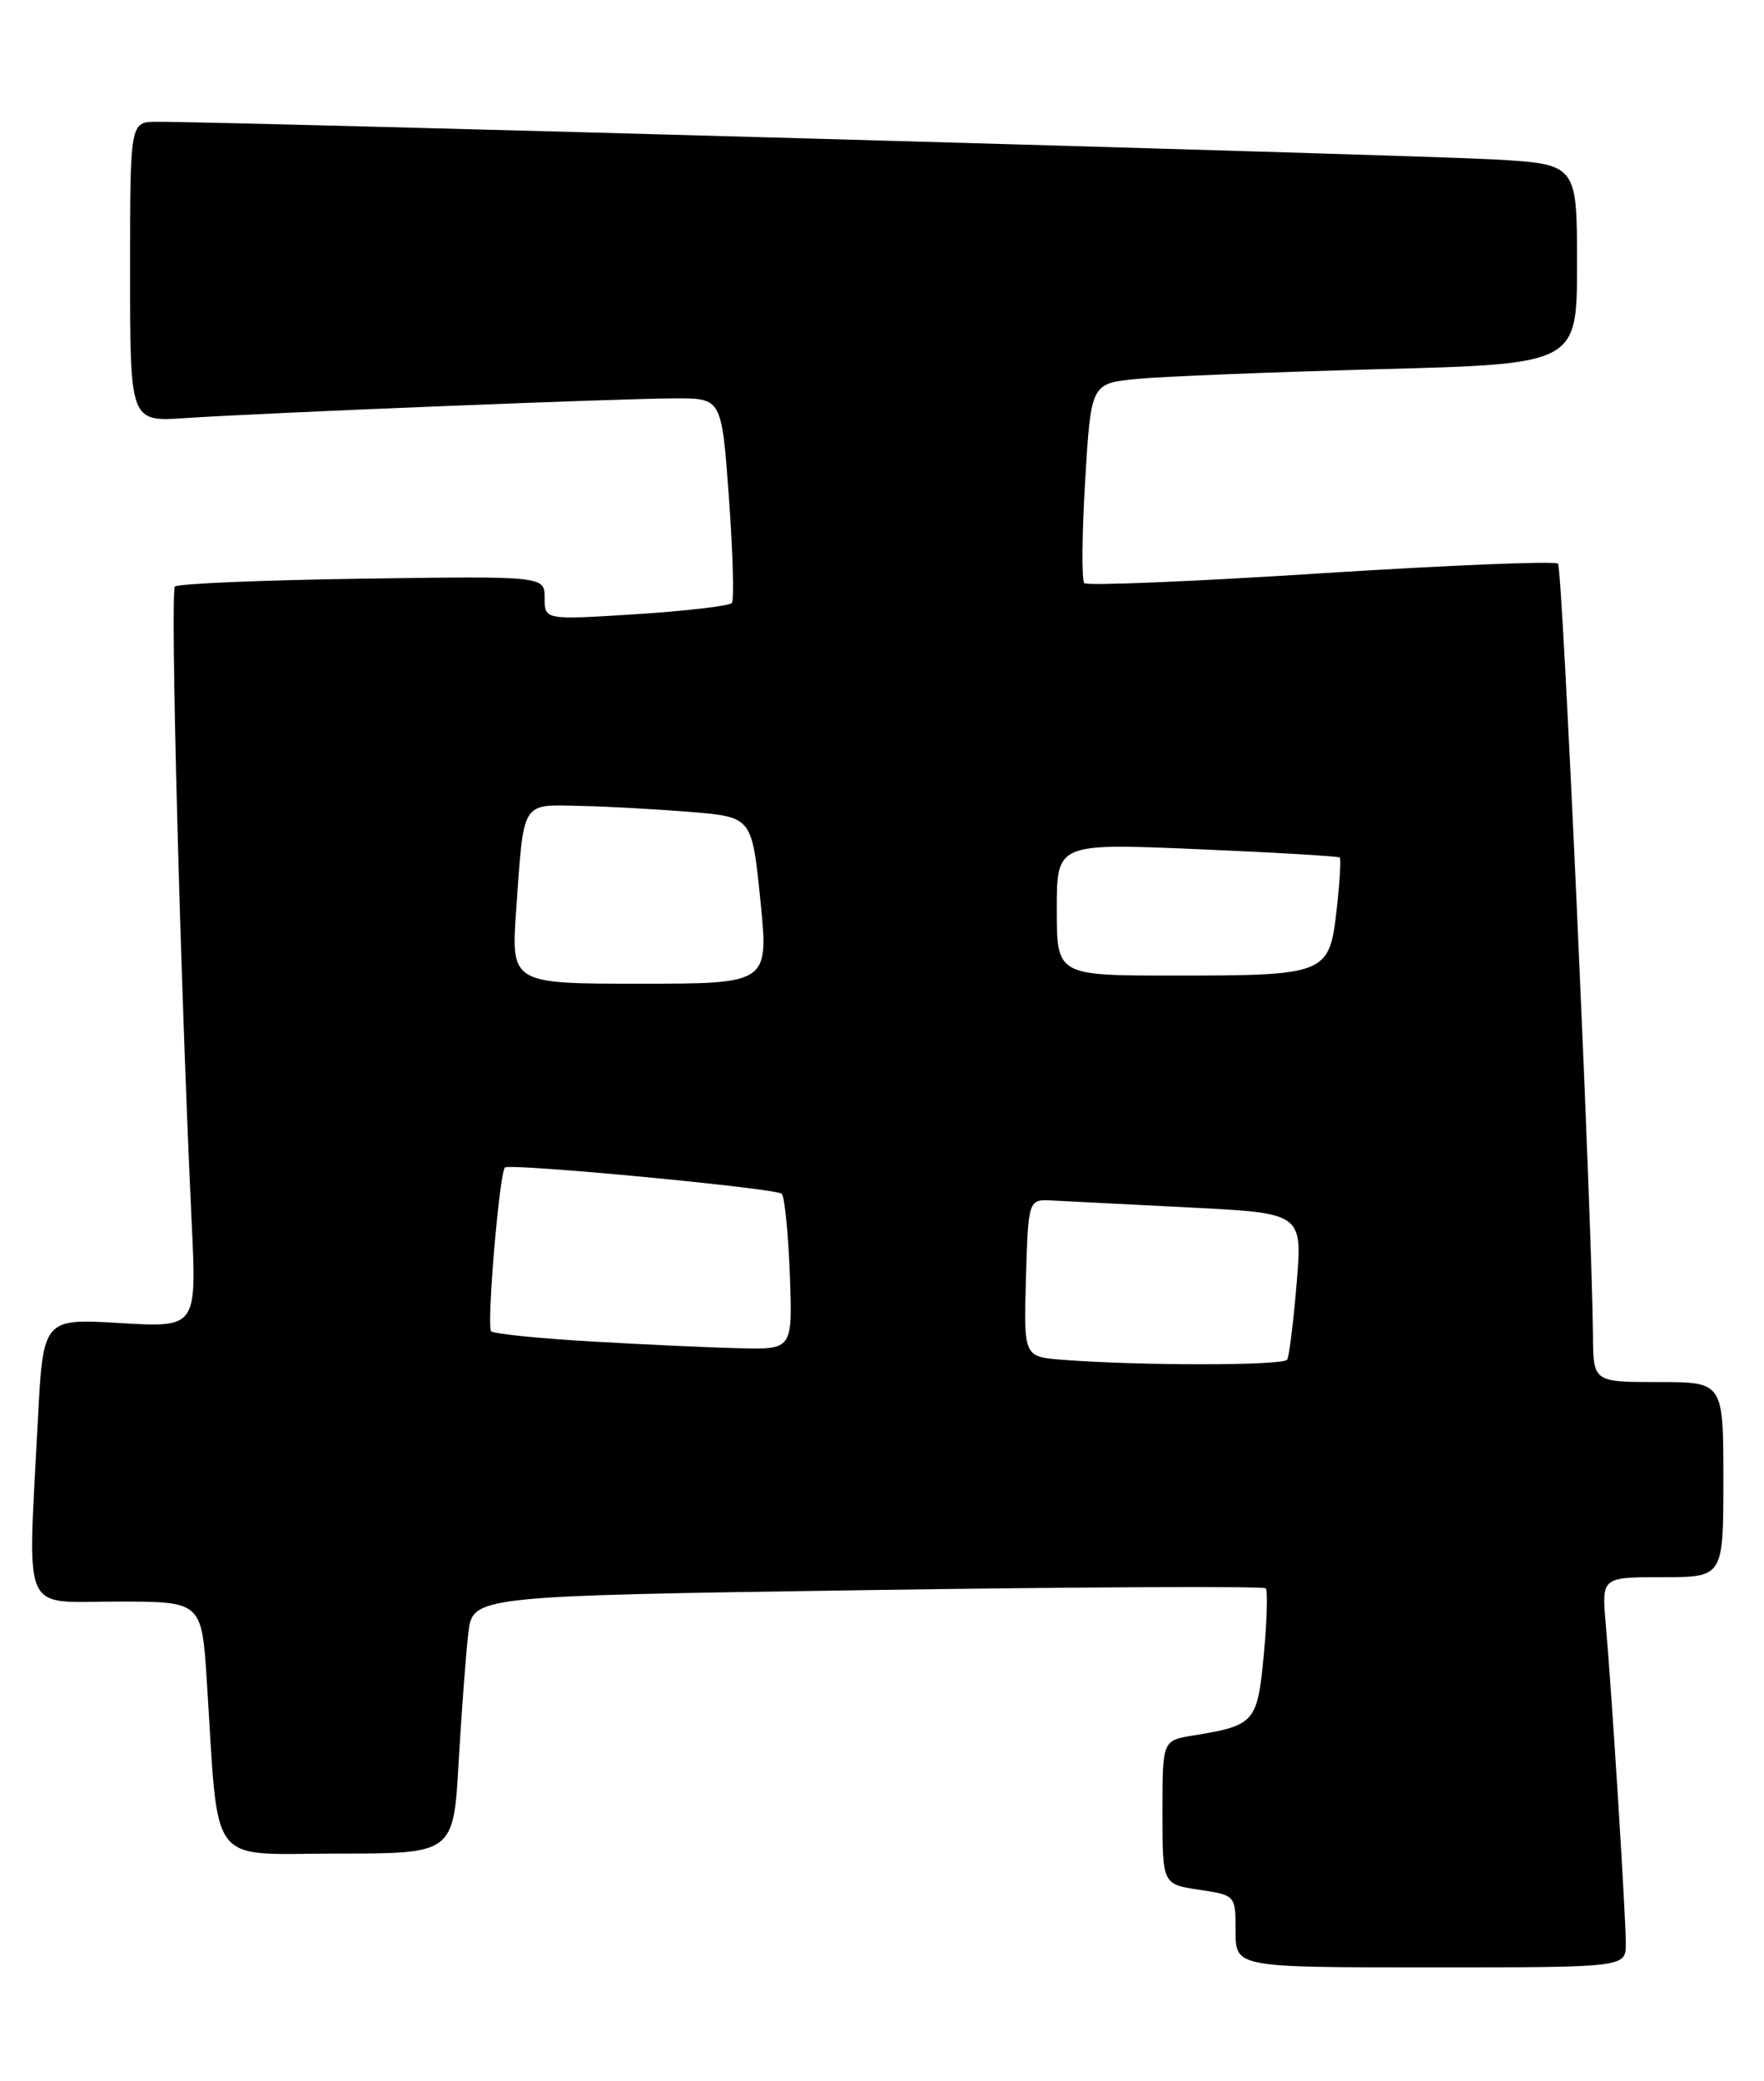 <?xml version="1.0" encoding="UTF-8" standalone="no"?>
<!DOCTYPE svg PUBLIC "-//W3C//DTD SVG 1.1//EN" "http://www.w3.org/Graphics/SVG/1.1/DTD/svg11.dtd" >
<svg xmlns="http://www.w3.org/2000/svg" xmlns:xlink="http://www.w3.org/1999/xlink" version="1.1" viewBox="0 0 217 256">
 <g >
 <path fill="currentColor"
d=" M 200.00 239.08 C 200.00 235.70 198.28 208.23 197.53 199.75 C 197.03 194.00 197.03 194.00 204.52 194.00 C 212.00 194.00 212.00 194.00 212.00 182.00 C 212.00 170.00 212.00 170.00 204.00 170.00 C 196.00 170.00 196.00 170.00 195.96 164.25 C 195.84 149.99 192.22 69.89 191.66 69.33 C 191.32 68.99 178.21 69.52 162.52 70.52 C 146.84 71.53 133.73 72.07 133.39 71.73 C 133.05 71.38 133.10 65.72 133.49 59.14 C 134.21 47.17 134.21 47.17 139.86 46.61 C 142.96 46.31 156.41 45.77 169.75 45.41 C 194.00 44.77 194.00 44.77 194.00 32.48 C 194.00 20.19 194.00 20.19 183.75 19.61 C 174.59 19.08 27.29 14.94 19.25 14.98 C 16.00 15.00 16.00 15.00 16.00 33.44 C 16.00 51.88 16.00 51.88 22.75 51.43 C 32.67 50.77 76.60 49.00 83.15 49.00 C 88.78 49.00 88.78 49.00 89.67 61.25 C 90.16 67.99 90.32 73.80 90.03 74.17 C 89.74 74.53 84.44 75.15 78.25 75.55 C 67.00 76.26 67.00 76.26 67.00 73.56 C 67.00 70.86 67.00 70.86 44.58 71.18 C 32.25 71.36 21.87 71.79 21.52 72.15 C 20.91 72.75 22.19 121.11 23.58 150.40 C 24.20 163.31 24.20 163.31 14.75 162.74 C 5.30 162.18 5.30 162.18 4.65 174.84 C 3.41 199.15 2.47 197.00 14.41 197.00 C 24.81 197.00 24.81 197.00 25.44 206.75 C 26.95 230.12 25.35 228.00 41.49 228.00 C 55.78 228.00 55.78 228.00 56.42 216.75 C 56.78 210.56 57.31 203.43 57.61 200.90 C 58.15 196.31 58.15 196.31 106.68 195.59 C 133.37 195.20 155.43 195.10 155.70 195.37 C 155.97 195.63 155.86 199.29 155.47 203.50 C 154.68 211.90 154.38 212.24 146.75 213.48 C 143.00 214.09 143.00 214.09 143.00 222.93 C 143.00 231.77 143.00 231.77 147.50 232.45 C 152.00 233.12 152.00 233.12 152.00 237.56 C 152.00 242.00 152.00 242.00 176.00 242.00 C 200.00 242.00 200.00 242.00 200.00 239.08 Z  M 130.71 167.26 C 125.93 166.89 125.93 166.89 126.21 157.19 C 126.50 147.50 126.50 147.50 129.50 147.67 C 131.15 147.76 138.74 148.15 146.36 148.53 C 160.22 149.22 160.22 149.22 159.51 157.86 C 159.11 162.61 158.59 166.84 158.34 167.25 C 157.89 167.99 140.06 168.00 130.71 167.26 Z  M 72.75 165.01 C 66.28 164.63 60.74 164.07 60.42 163.75 C 59.83 163.17 61.44 144.18 62.12 143.61 C 62.79 143.06 95.48 146.16 96.16 146.84 C 96.52 147.20 96.97 151.66 97.16 156.75 C 97.50 166.00 97.50 166.00 91.00 165.84 C 87.42 165.76 79.21 165.38 72.75 165.01 Z  M 63.51 111.75 C 64.46 98.36 64.08 98.98 71.32 99.13 C 74.72 99.20 80.88 99.54 85.00 99.88 C 92.50 100.50 92.50 100.50 93.54 110.75 C 94.57 121.00 94.57 121.00 78.71 121.00 C 62.85 121.00 62.85 121.00 63.51 111.75 Z  M 130.00 111.86 C 130.00 103.72 130.00 103.72 147.25 104.45 C 156.74 104.85 164.64 105.32 164.81 105.48 C 164.98 105.65 164.81 108.57 164.42 111.97 C 163.53 119.85 163.16 120.00 144.43 120.00 C 130.00 120.00 130.00 120.00 130.00 111.86 Z "/>
</g>
</svg>